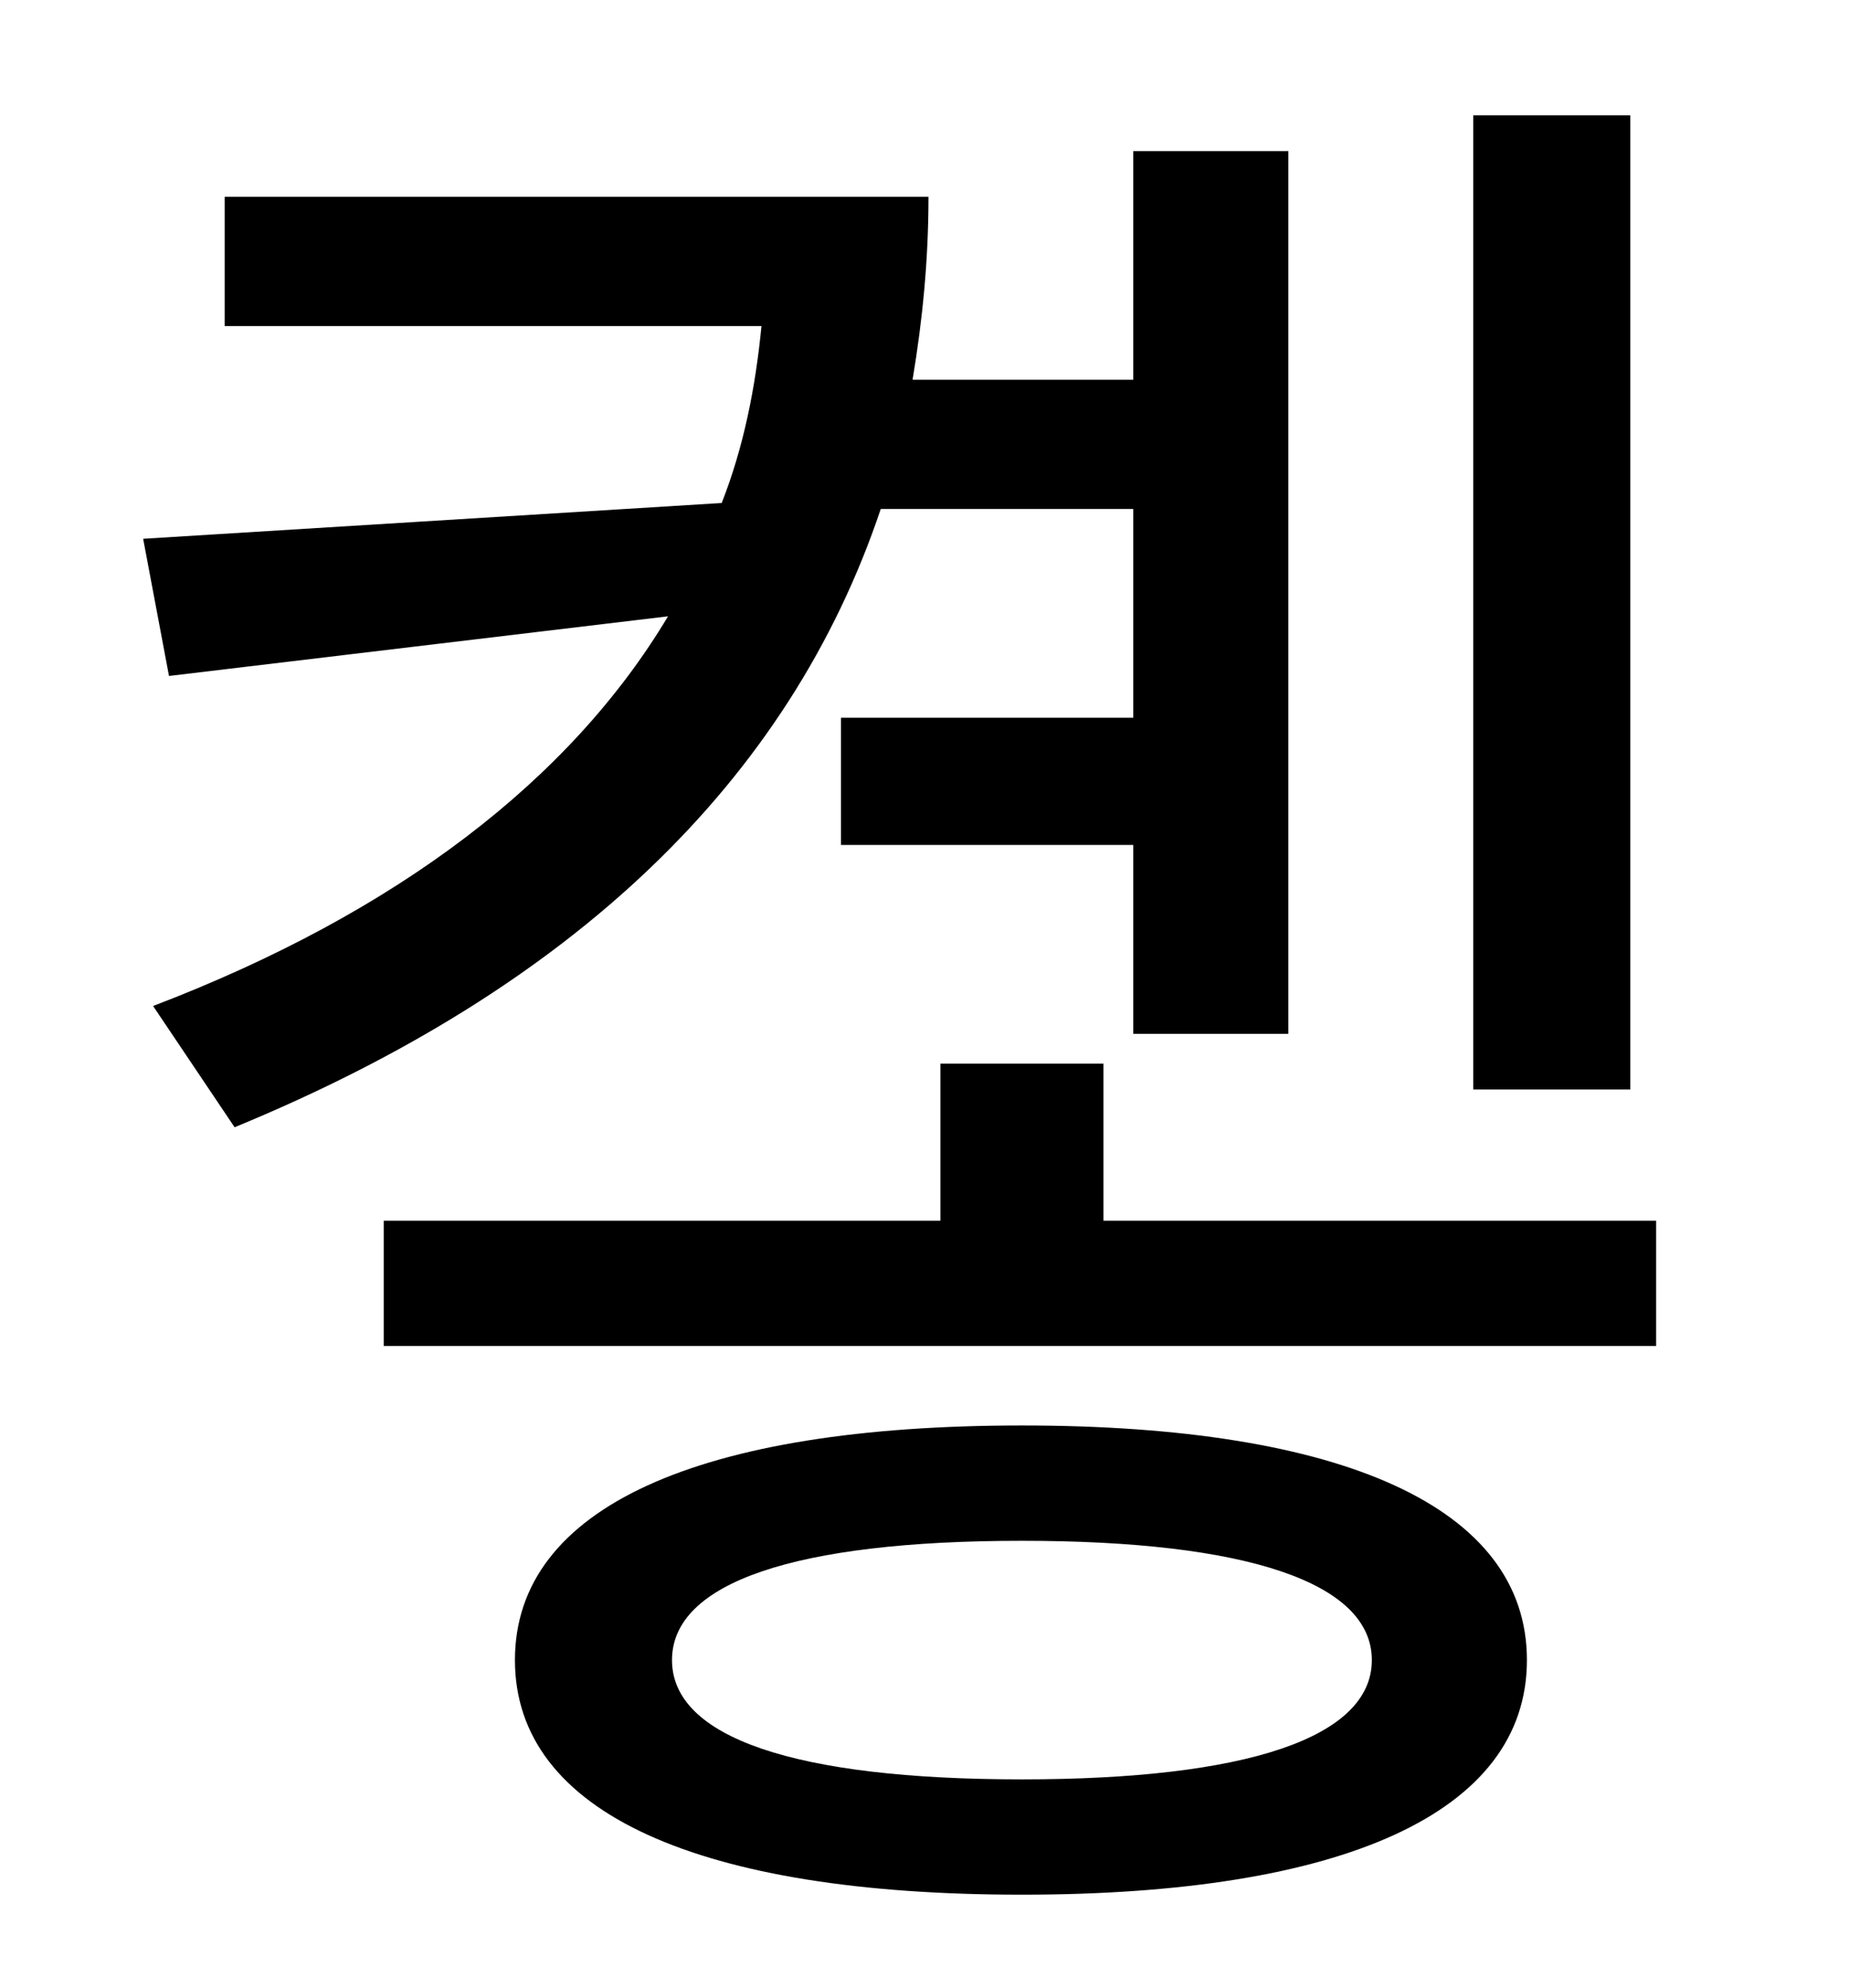 <?xml version="1.0" standalone="no"?>
<!DOCTYPE svg PUBLIC "-//W3C//DTD SVG 1.1//EN" "http://www.w3.org/Graphics/SVG/1.1/DTD/svg11.dtd" >
<svg xmlns="http://www.w3.org/2000/svg" xmlns:xlink="http://www.w3.org/1999/xlink" version="1.1" viewBox="-10 0 930 1000">
   <path fill="currentColor"
d="M810 58v490h-79v-490h79zM560 256h-127c-46 137 -155 241 -325 311l-41 -61c123 -47 210 -114 259 -196l-251 30l-13 -69l291 -18c11 -28 17 -58 20 -89h-270v-65h354c0 32 -3 62 -8 92h111v-115h78v444h-78v-95h-147v-64h147v-105zM504 895c113 0 176 -21 176 -60
s-63 -60 -176 -60c-114 0 -176 21 -176 60s62 60 176 60zM504 717c161 0 254 41 254 118s-93 118 -254 118c-162 0 -255 -41 -255 -118s93 -118 255 -118zM545 614h278v63h-640v-63h280v-79h82v79z" />
</svg>

